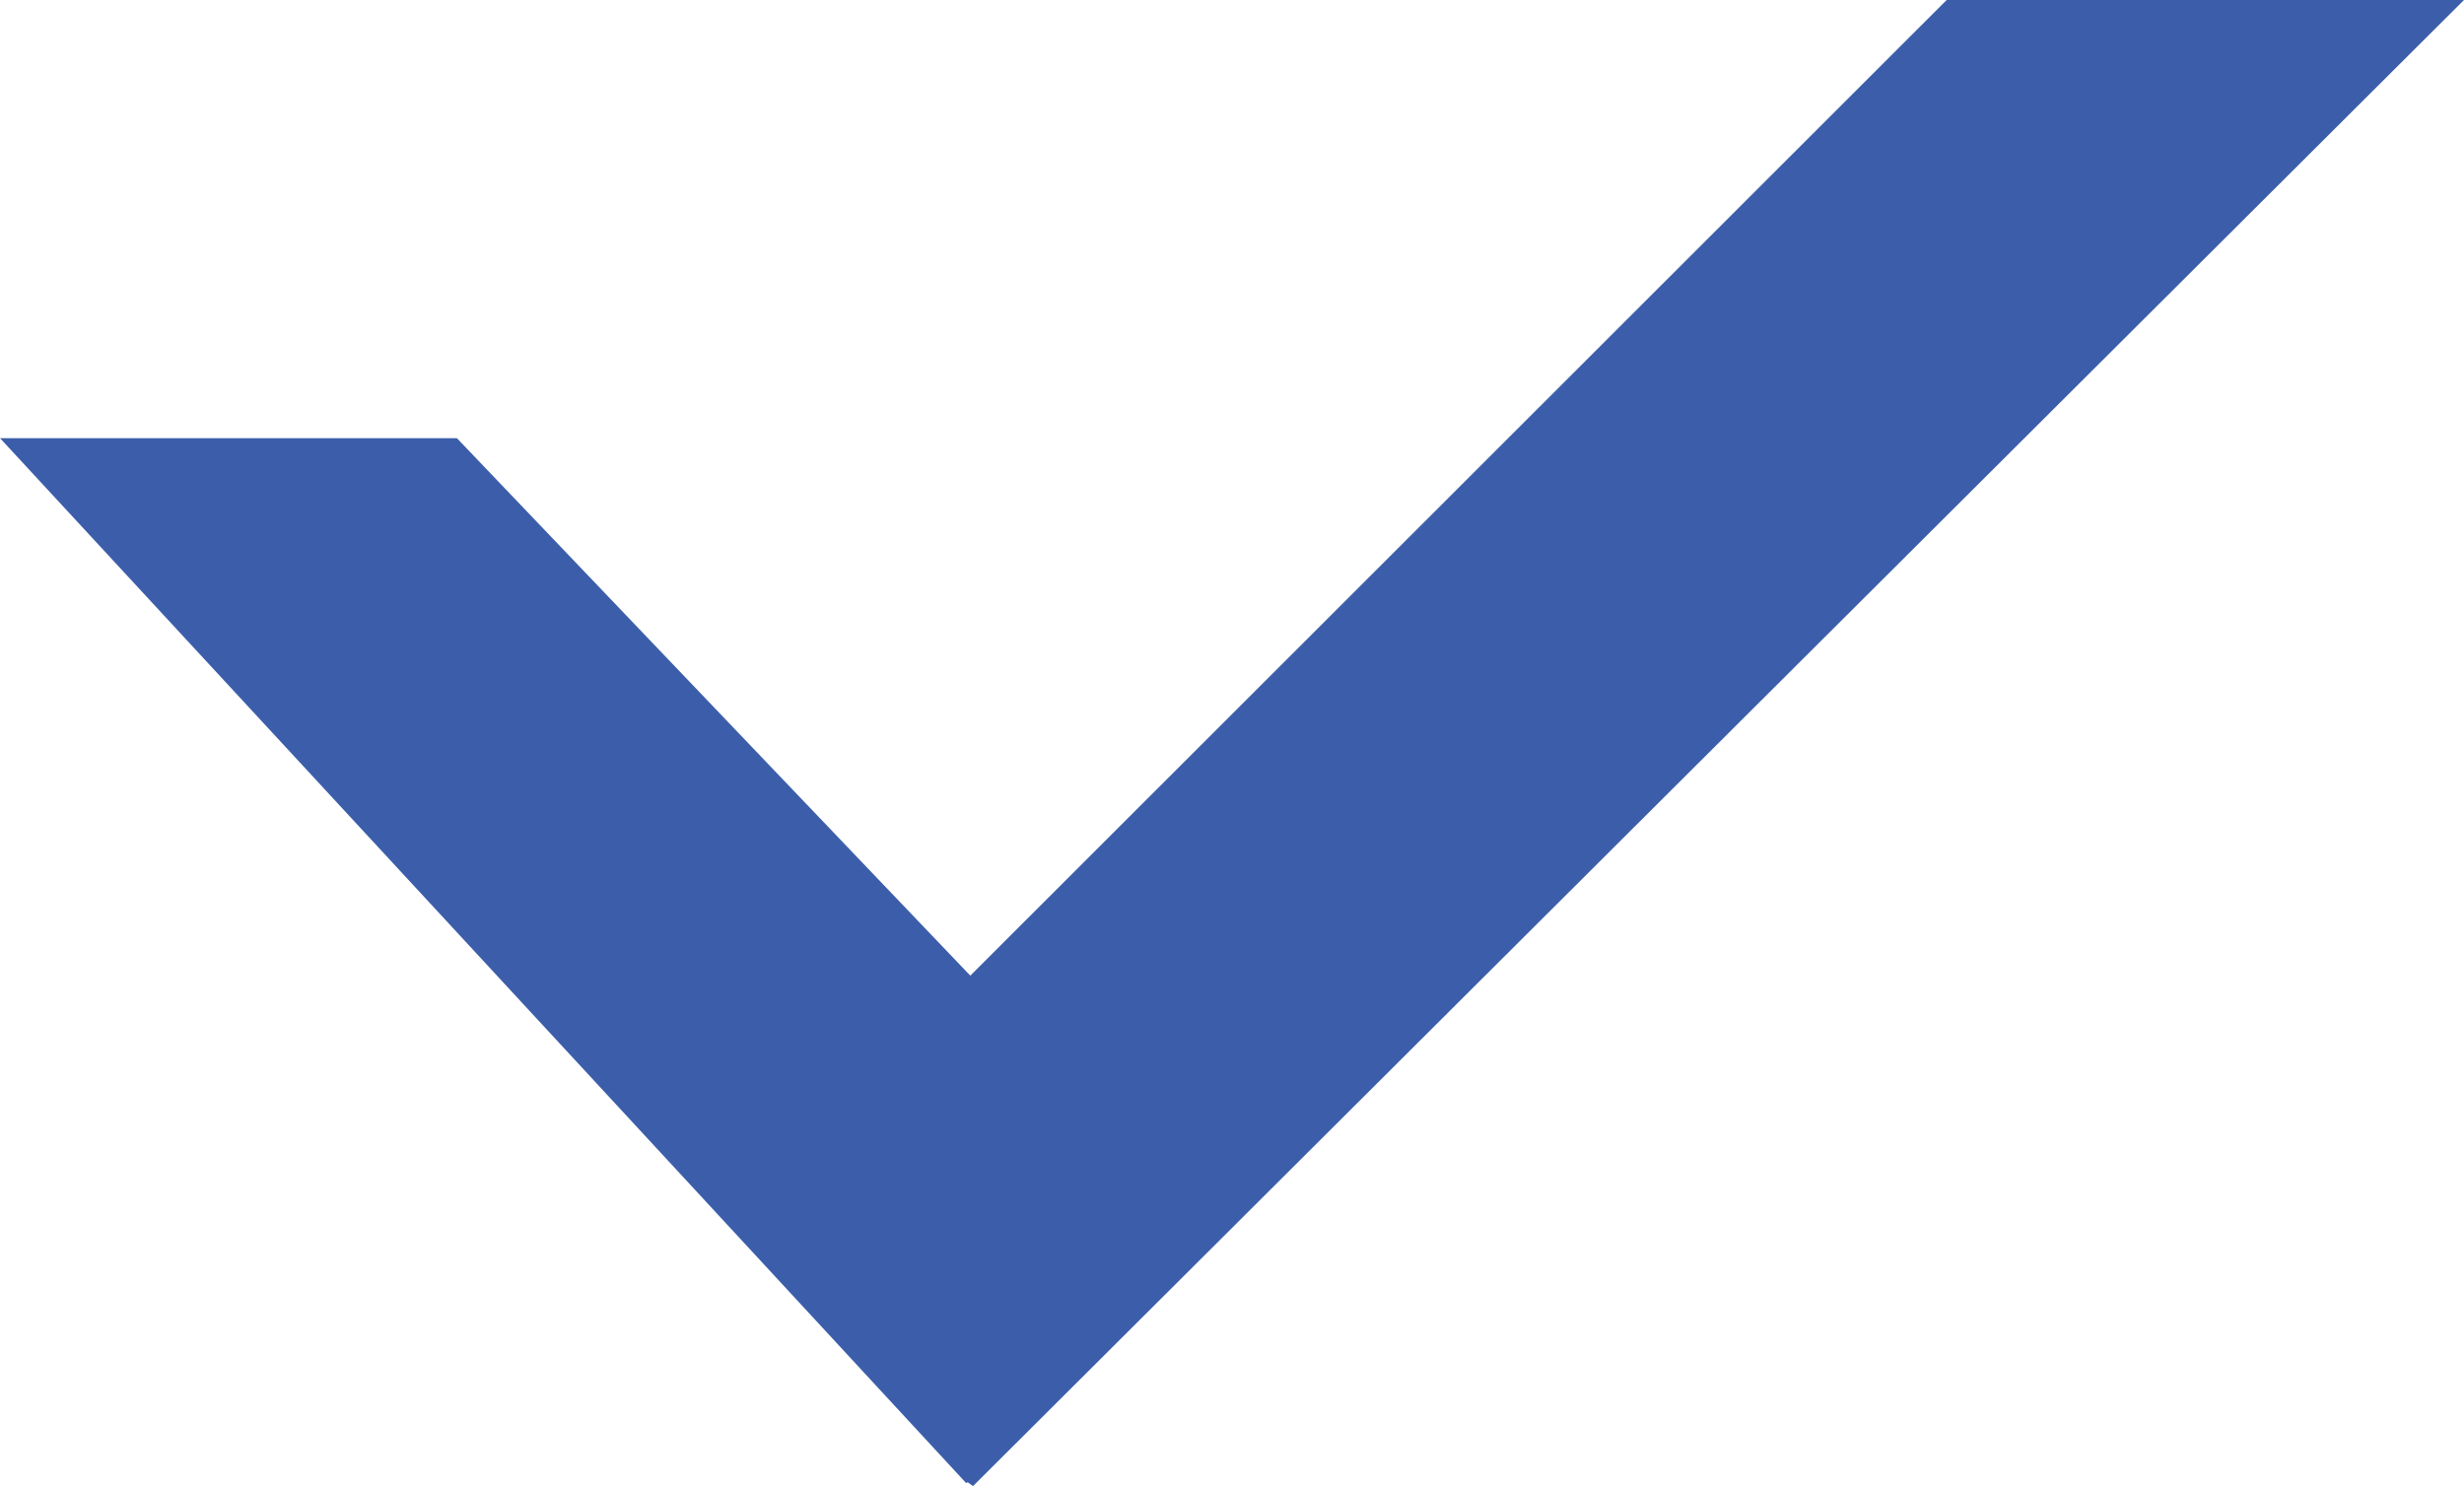 <?xml version="1.0" encoding="utf-8"?>
<!-- Generator: Adobe Illustrator 17.0.0, SVG Export Plug-In . SVG Version: 6.00 Build 0)  -->
<!DOCTYPE svg PUBLIC "-//W3C//DTD SVG 1.1//EN" "http://www.w3.org/Graphics/SVG/1.1/DTD/svg11.dtd">
<svg version="1.1" id="Layer_1" xmlns="http://www.w3.org/2000/svg" x="0px" y="0px"
     width="151px" height="91.087px" viewBox="0 0 151 91.087" enable-background="new 0 0 151 91.087"
     xml:space="preserve">
    <g>
	<polygon fill="#3C5EAA"
             points="151,0 119.295,0 59.463,59.801 28,26.856 0,26.856 59.207,90.904 59.296,90.853 59.631,91.087 	"/>
</g>
</svg>
